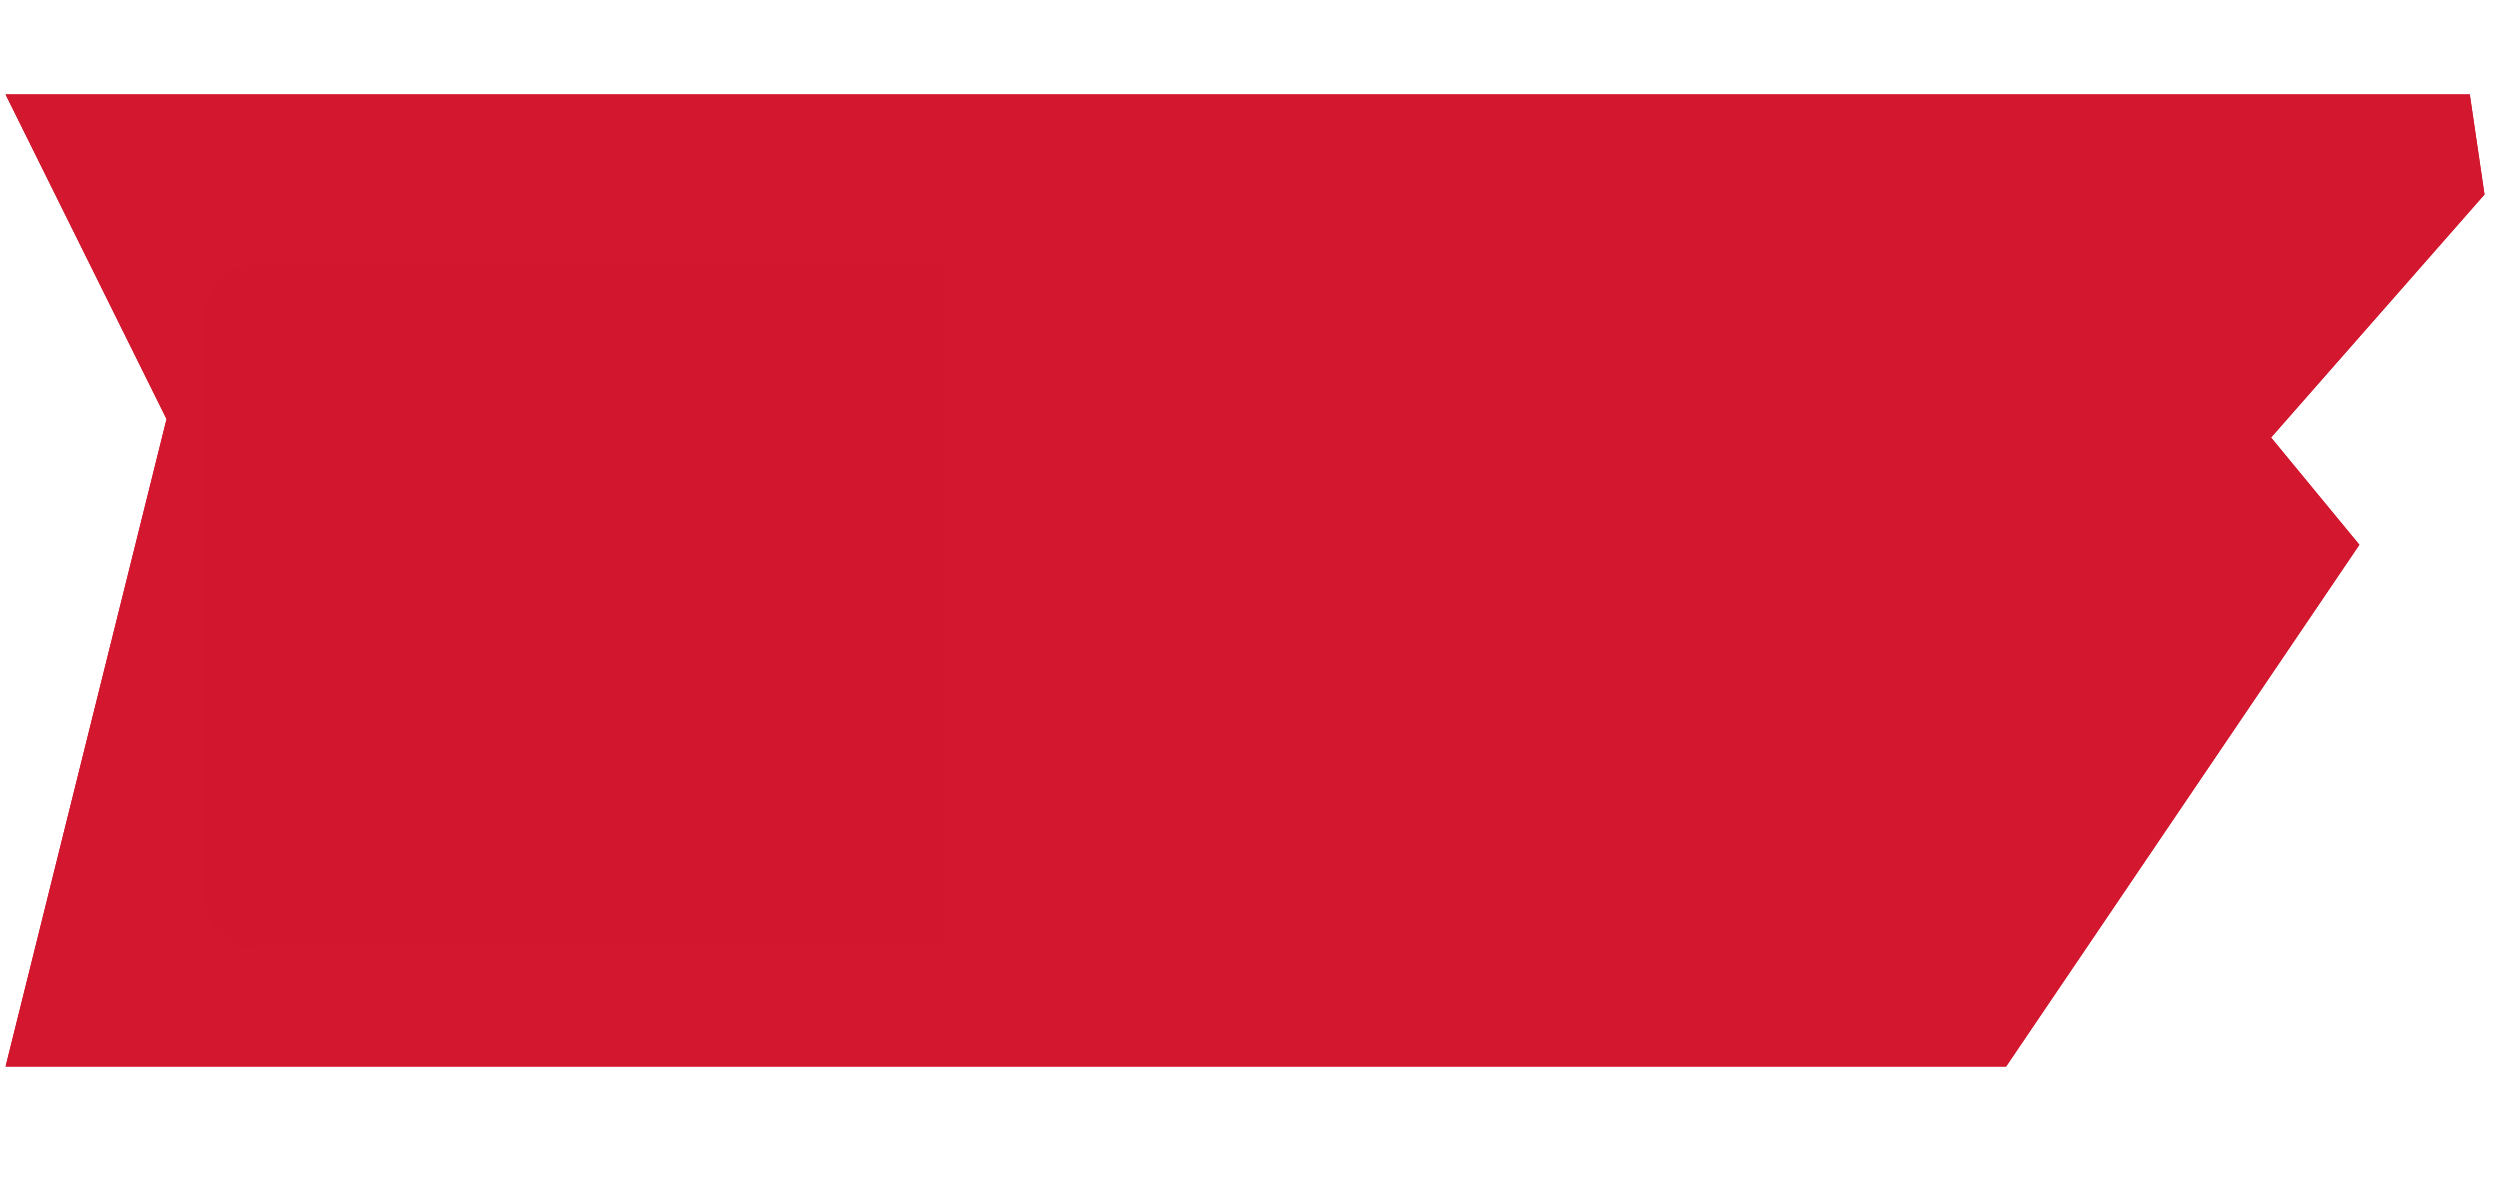 <svg width="73" height="35" viewBox="0 0 73 35" fill="none" xmlns="http://www.w3.org/2000/svg">
<path d="M0.161 2.757L72.116 2.757L72.546 5.679L66.313 12.776L68.892 15.907L58.576 31.143H0.161L4.862 12.237L0.161 2.757Z" fill="#D2172E"/>
<path d="M0.164 2.757L72.119 2.757L72.549 5.679L66.316 12.776L68.895 15.907L58.579 31.143H0.164L4.865 12.237L0.164 2.757Z" fill="#D2172E"/>
<g clip-path="url(#clip0_745_9556)">
<rect x="6" y="7.731" width="54.59" height="19.989" rx="1.419" fill="#D2172E"/>
<g filter="url(#filter0_f_745_9556)">
<rect width="21.588" height="29.583" transform="matrix(-1 0 0 1 27.586 2.934)" fill="#D2172E" fill-opacity="0.2"/>
</g>
</g>
<defs>
<filter id="filter0_f_745_9556" x="-9.993" y="-13.057" width="53.57" height="61.565" filterUnits="userSpaceOnUse" color-interpolation-filters="sRGB">
<feFlood flood-opacity="0" result="BackgroundImageFix"/>
<feBlend mode="normal" in="SourceGraphic" in2="BackgroundImageFix" result="shape"/>
<feGaussianBlur stdDeviation="7.995" result="effect1_foregroundBlur_745_9556"/>
</filter>
<clipPath id="clip0_745_9556">
<rect x="6" y="7.731" width="54.59" height="19.989" rx="1.419" fill="white"/>
</clipPath>
</defs>
</svg>
